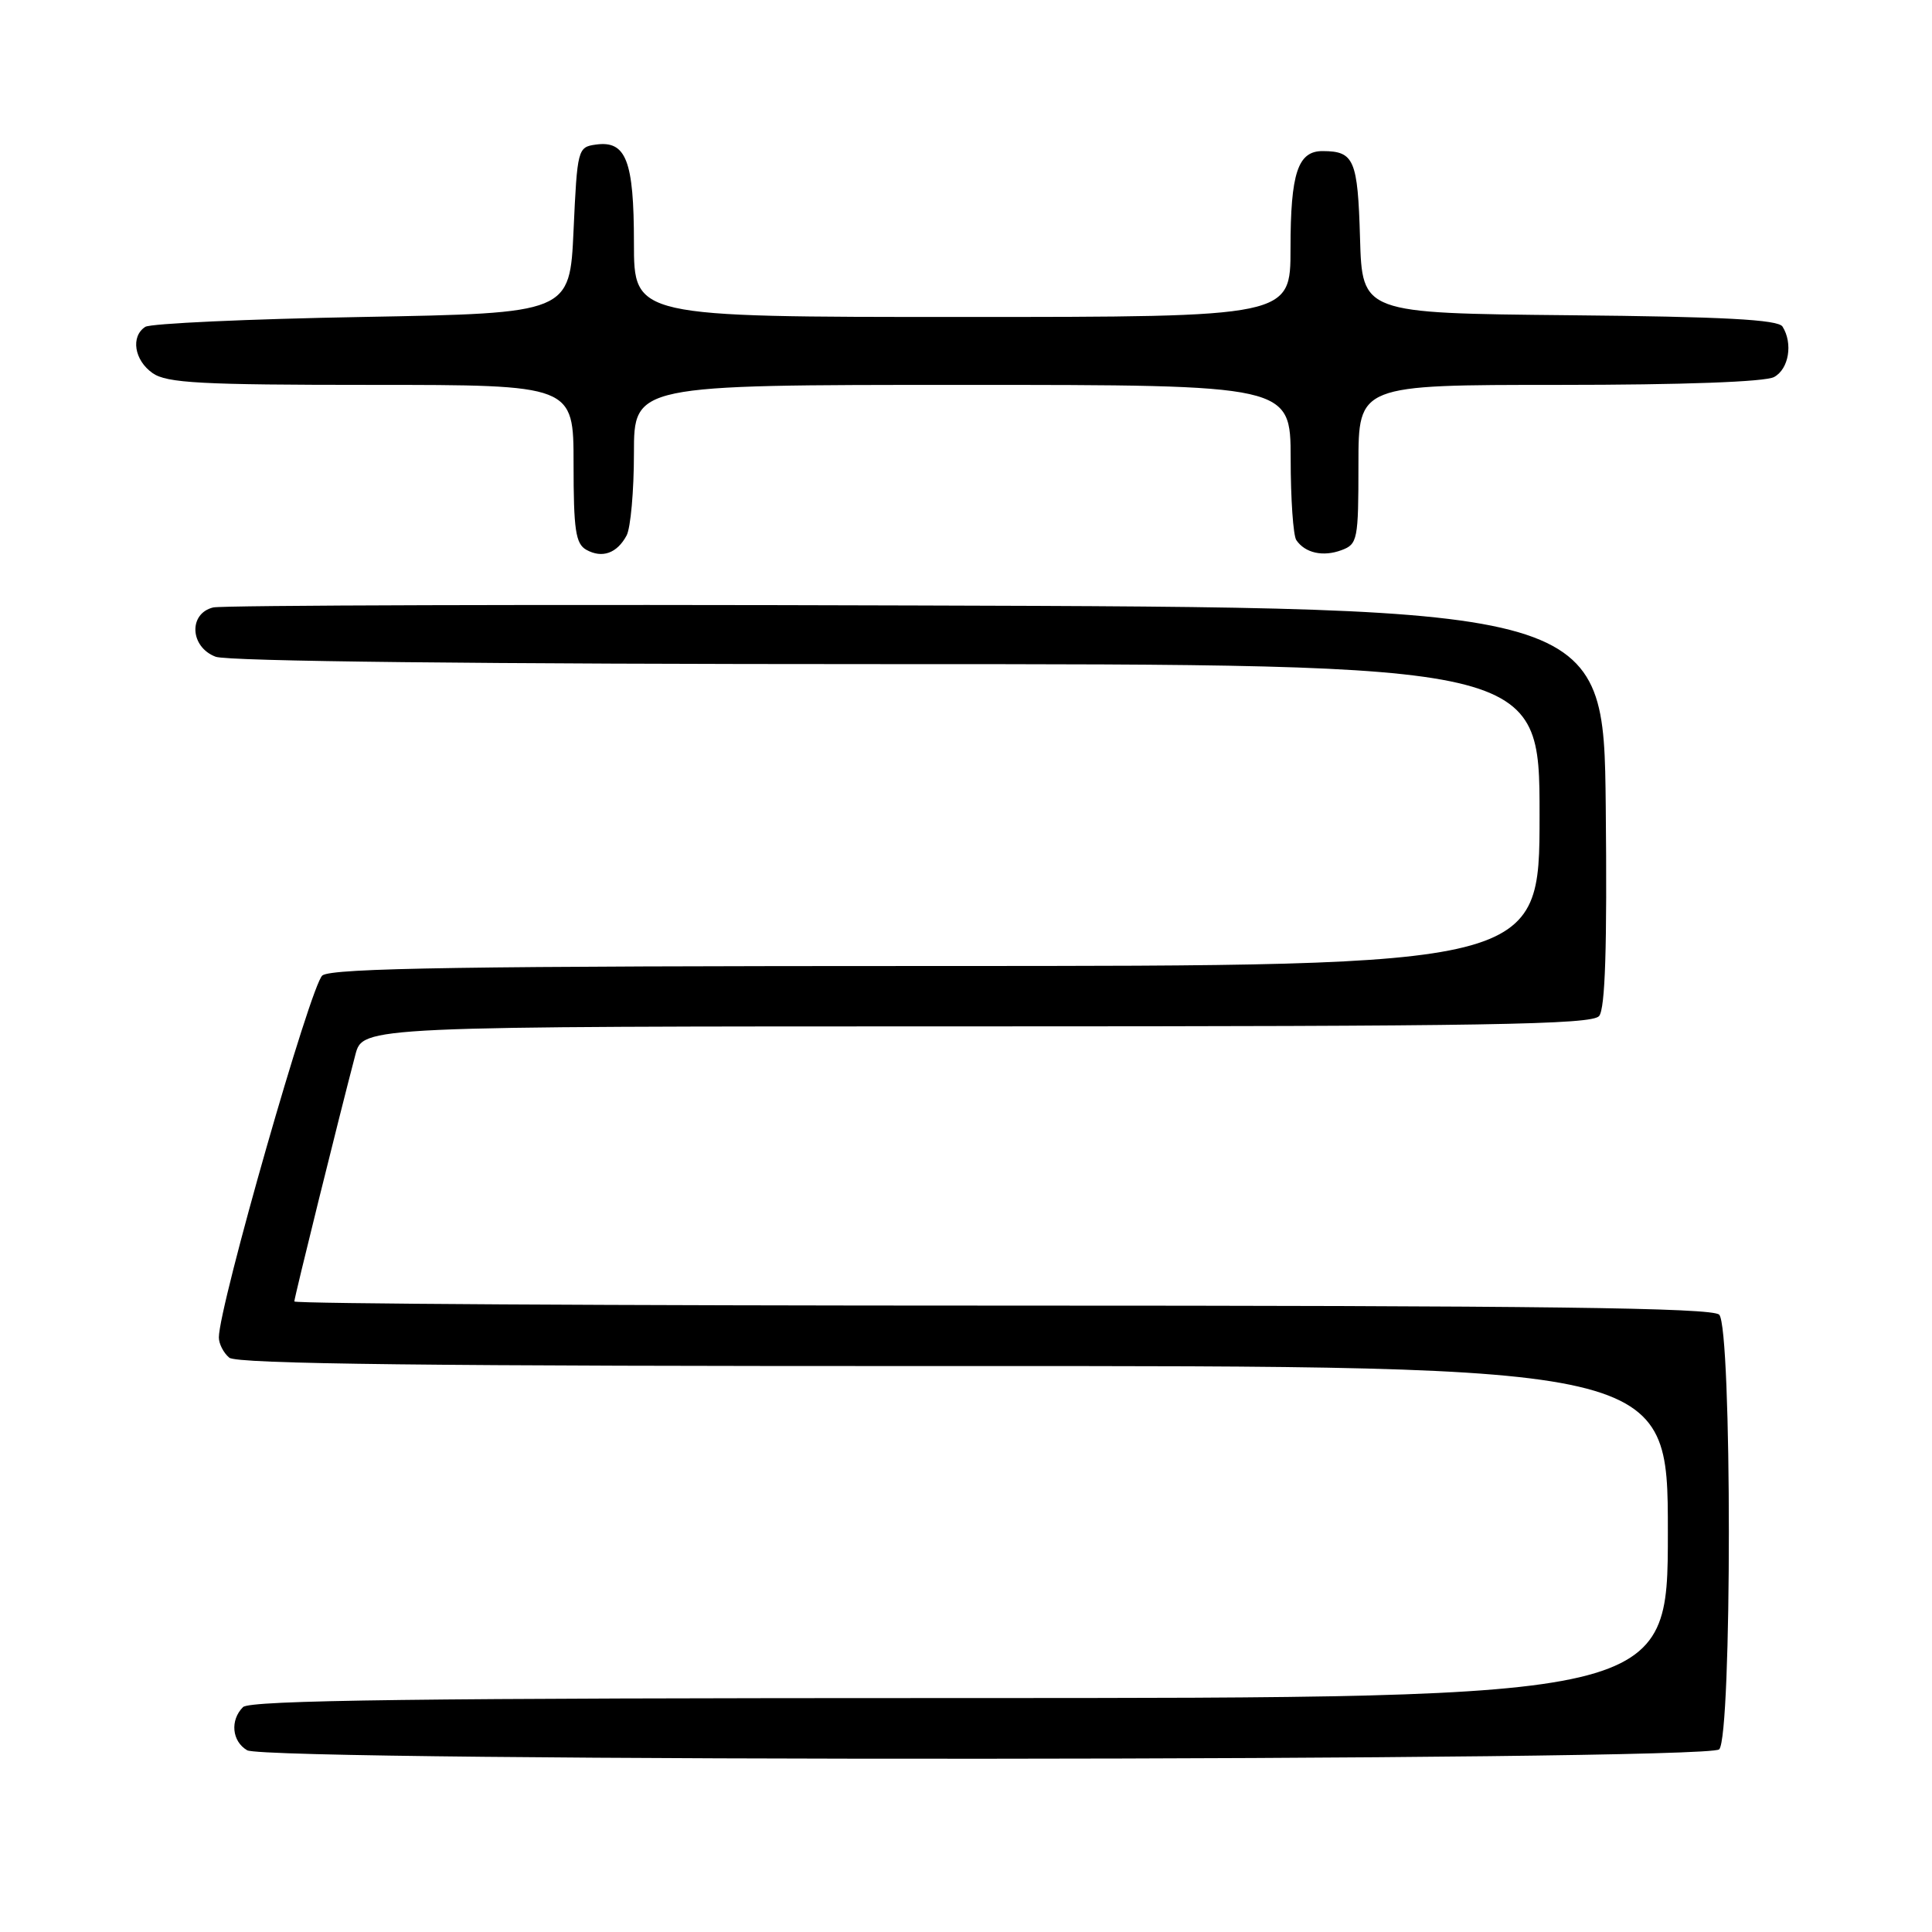 <?xml version="1.0" encoding="UTF-8" standalone="no"?>
<!DOCTYPE svg PUBLIC "-//W3C//DTD SVG 1.1//EN" "http://www.w3.org/Graphics/SVG/1.1/DTD/svg11.dtd" >
<svg xmlns="http://www.w3.org/2000/svg" xmlns:xlink="http://www.w3.org/1999/xlink" version="1.1" viewBox="0 0 256 256">
 <g >
 <path fill="currentColor"
d=" M 227.80 231.80 C 229.51 230.09 229.51 175.91 227.80 174.20 C 226.88 173.28 204.42 173.00 132.80 173.00 C 81.21 173.00 39.00 172.75 39.00 172.45 C 39.00 171.93 44.93 147.98 47.09 139.75 C 48.08 136.00 48.08 136.00 129.42 136.00 C 197.15 136.00 210.95 135.77 211.89 134.63 C 212.70 133.66 212.96 125.50 212.77 106.88 C 212.50 80.50 212.50 80.50 121.50 80.23 C 71.45 80.07 29.49 80.20 28.25 80.49 C 24.95 81.29 25.16 85.73 28.57 87.02 C 30.16 87.63 63.82 88.00 117.57 88.00 C 204.00 88.00 204.00 88.00 204.00 108.00 C 204.00 128.00 204.00 128.00 124.19 128.00 C 61.90 128.00 44.02 128.27 42.72 129.25 C 41.21 130.39 29.00 173.07 29.00 177.22 C 29.00 178.06 29.62 179.27 30.38 179.90 C 31.39 180.74 56.87 181.03 126.38 181.01 C 221.00 180.98 221.00 180.98 221.00 202.99 C 221.00 225.00 221.00 225.00 127.20 225.00 C 55.58 225.00 33.12 225.28 32.20 226.20 C 30.46 227.94 30.73 230.74 32.75 231.92 C 35.45 233.49 226.22 233.38 227.80 231.80 Z  M 83.03 70.95 C 83.56 69.95 84.00 65.05 84.00 60.07 C 84.00 51.00 84.00 51.00 127.50 51.00 C 171.00 51.00 171.00 51.00 171.02 60.75 C 171.02 66.11 171.36 70.98 171.77 71.57 C 172.93 73.28 175.31 73.81 177.75 72.90 C 179.89 72.11 180.00 71.54 180.00 61.53 C 180.00 51.00 180.00 51.00 206.57 51.00 C 222.97 51.00 233.87 50.60 235.07 49.96 C 237.03 48.91 237.60 45.50 236.19 43.27 C 235.60 42.35 228.38 41.96 207.95 41.77 C 180.50 41.50 180.50 41.50 180.21 31.54 C 179.91 21.16 179.43 20.04 175.29 20.02 C 171.97 19.99 171.00 22.92 171.00 32.93 C 171.00 42.00 171.00 42.00 127.50 42.00 C 84.00 42.00 84.00 42.00 84.00 32.19 C 84.00 21.27 82.96 18.59 78.94 19.16 C 76.56 19.49 76.49 19.76 76.00 30.50 C 75.50 41.50 75.50 41.50 48.00 42.00 C 32.88 42.27 19.94 42.86 19.25 43.31 C 17.29 44.58 17.79 47.74 20.22 49.44 C 22.10 50.76 26.61 51.00 49.22 51.00 C 76.00 51.00 76.00 51.00 76.00 61.45 C 76.00 70.22 76.27 72.05 77.69 72.85 C 79.79 74.02 81.76 73.32 83.03 70.95 Z "/>
</g>
</svg>